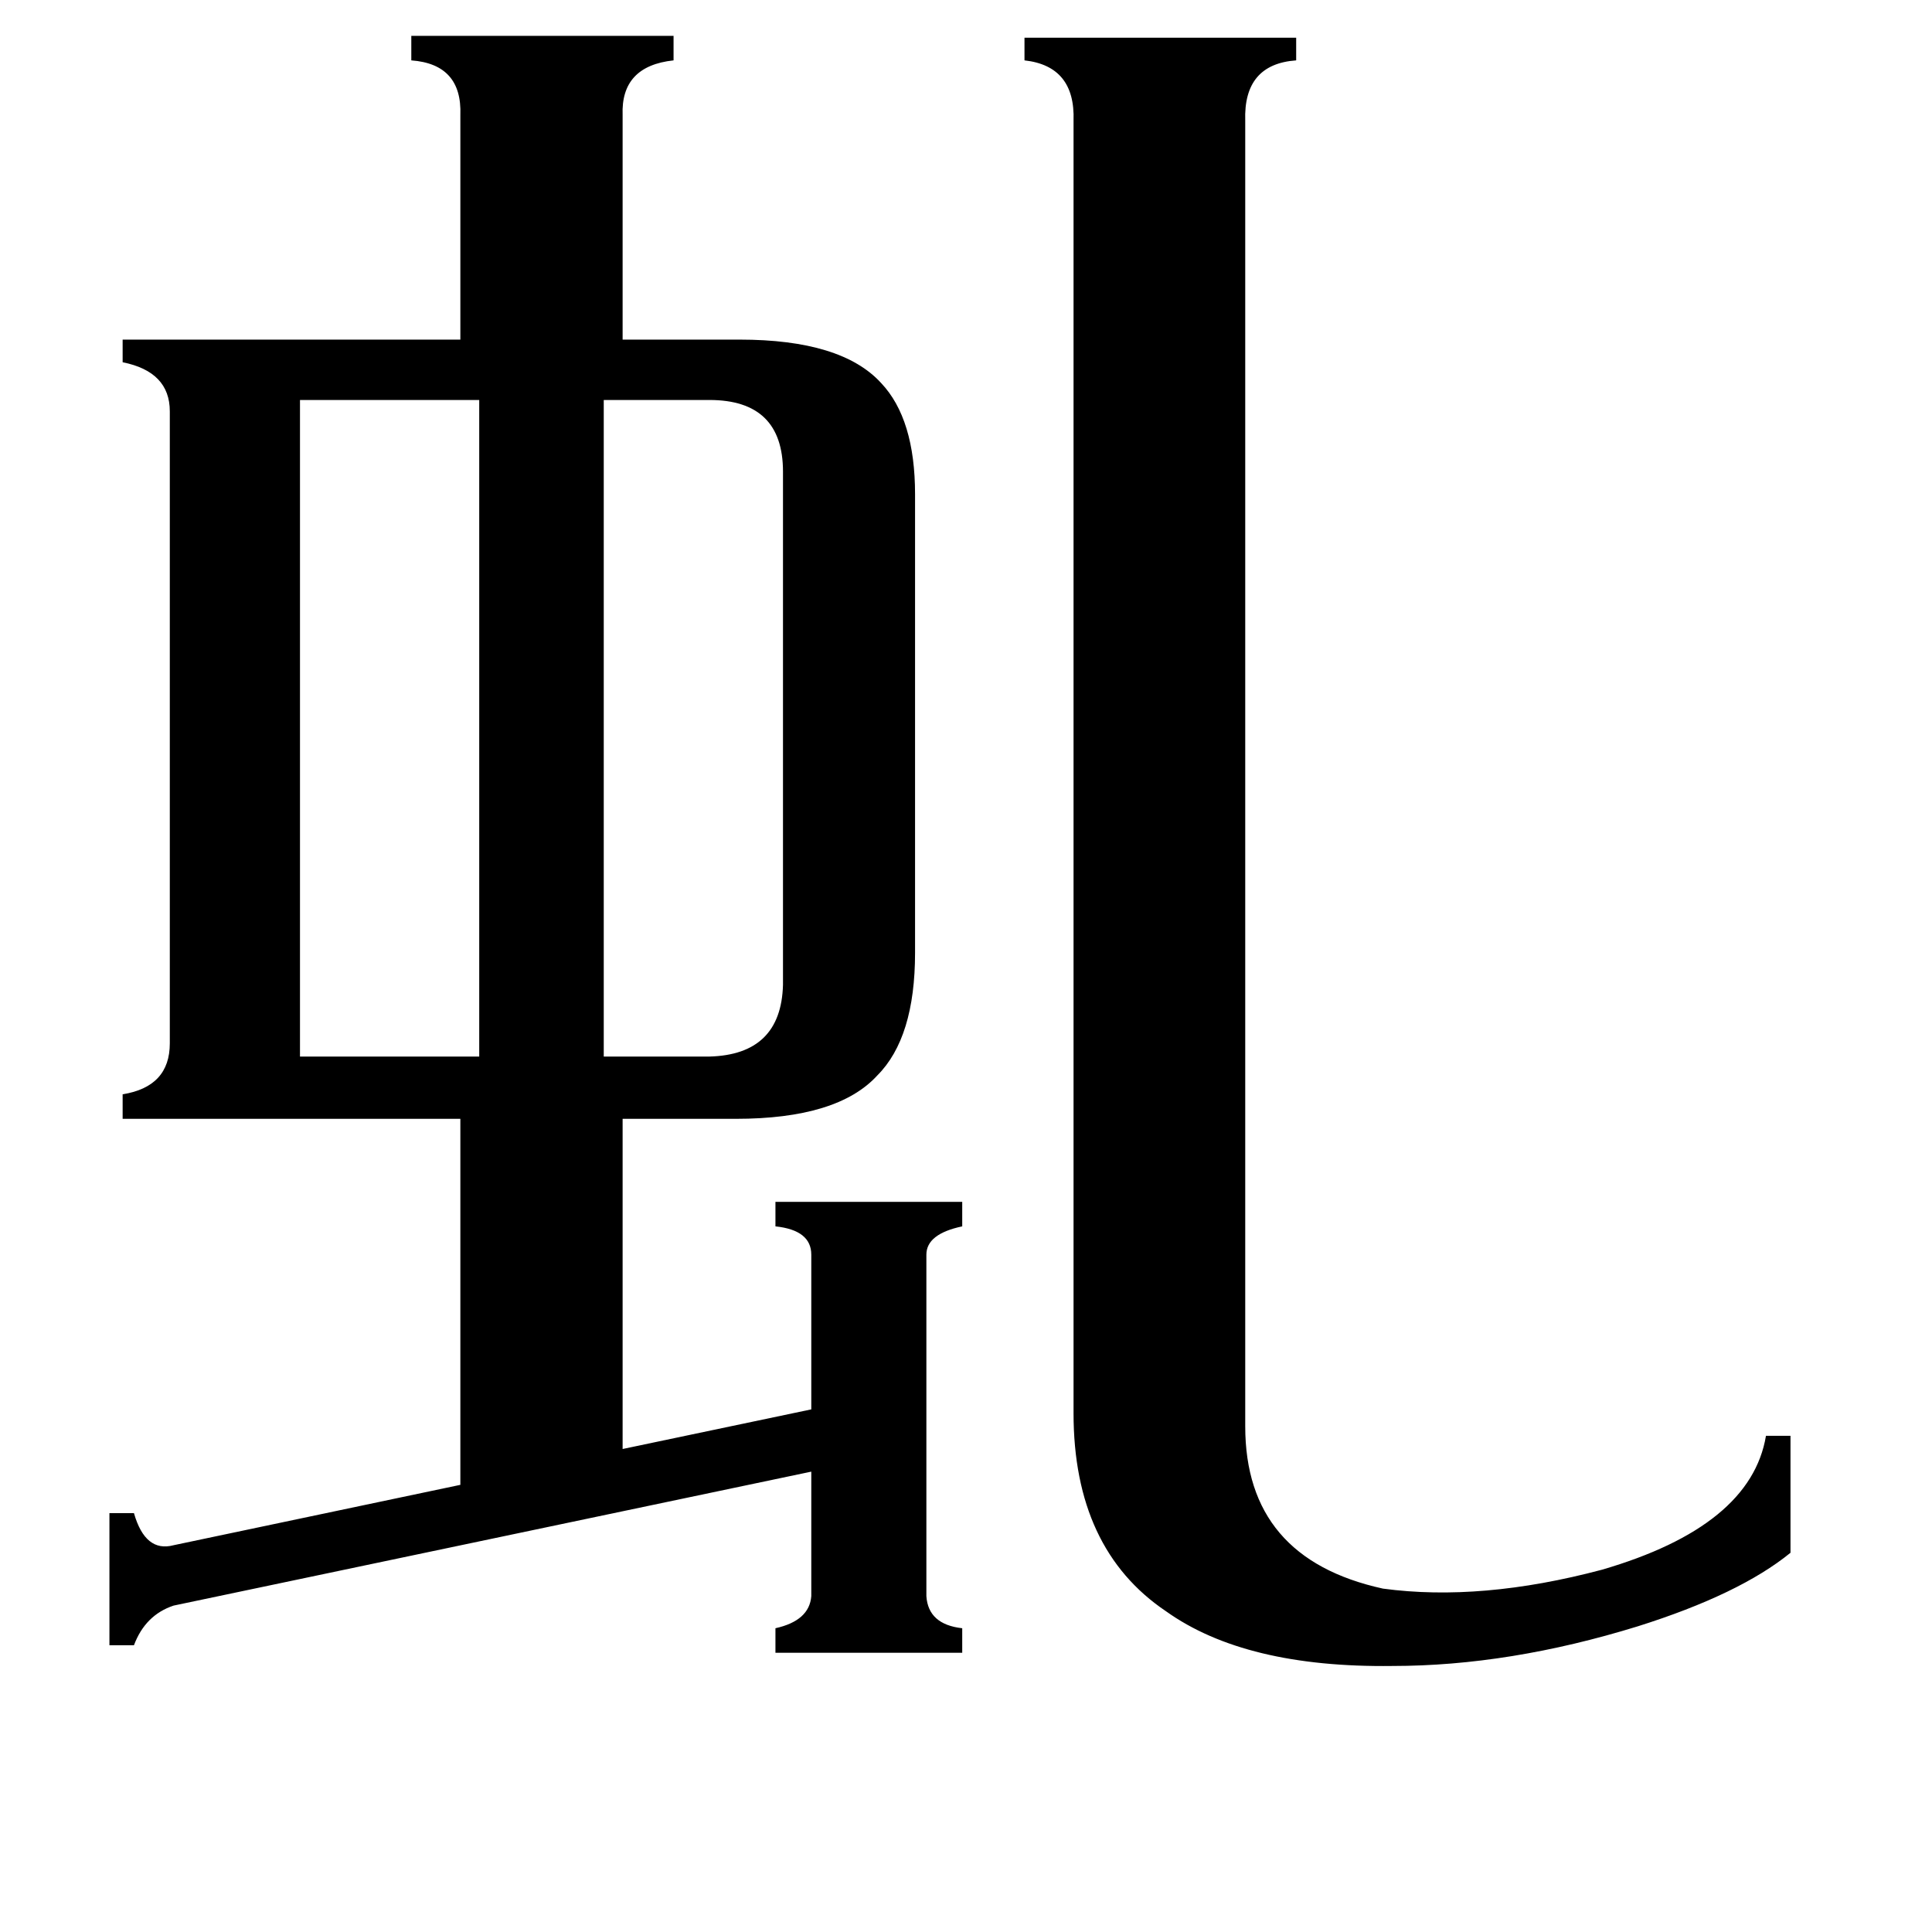 <svg xmlns="http://www.w3.org/2000/svg" viewBox="0 -800 1024 1024">
	<path fill="#000000" d="M376 -588H320V-240H376Q414 -241 415 -278V-550Q415 -588 376 -588ZM159 -240H254V-588H159ZM660 -44Q660 26 733 42Q785 49 849 32Q928 9 936 -39H949V23Q922 45 868 62Q800 83 738 83Q660 84 618 54Q569 21 569 -51V-736Q570 -765 543 -768V-780H687V-768Q659 -766 660 -736ZM411 -163H510V-150Q491 -146 491 -135V46Q492 61 510 63V76H411V63Q429 59 430 46V-20L92 51Q77 56 71 72H58V2H71Q77 23 92 19L244 -13V-207H65V-220Q90 -224 90 -247V-582Q90 -603 65 -608V-620H244V-739Q245 -766 218 -768V-781H357V-768Q329 -765 330 -739V-620H392Q446 -620 467 -597Q485 -578 485 -538V-295Q485 -250 465 -230Q444 -207 390 -207H330V-32L430 -53V-135Q430 -148 411 -150Z"/>
</svg>